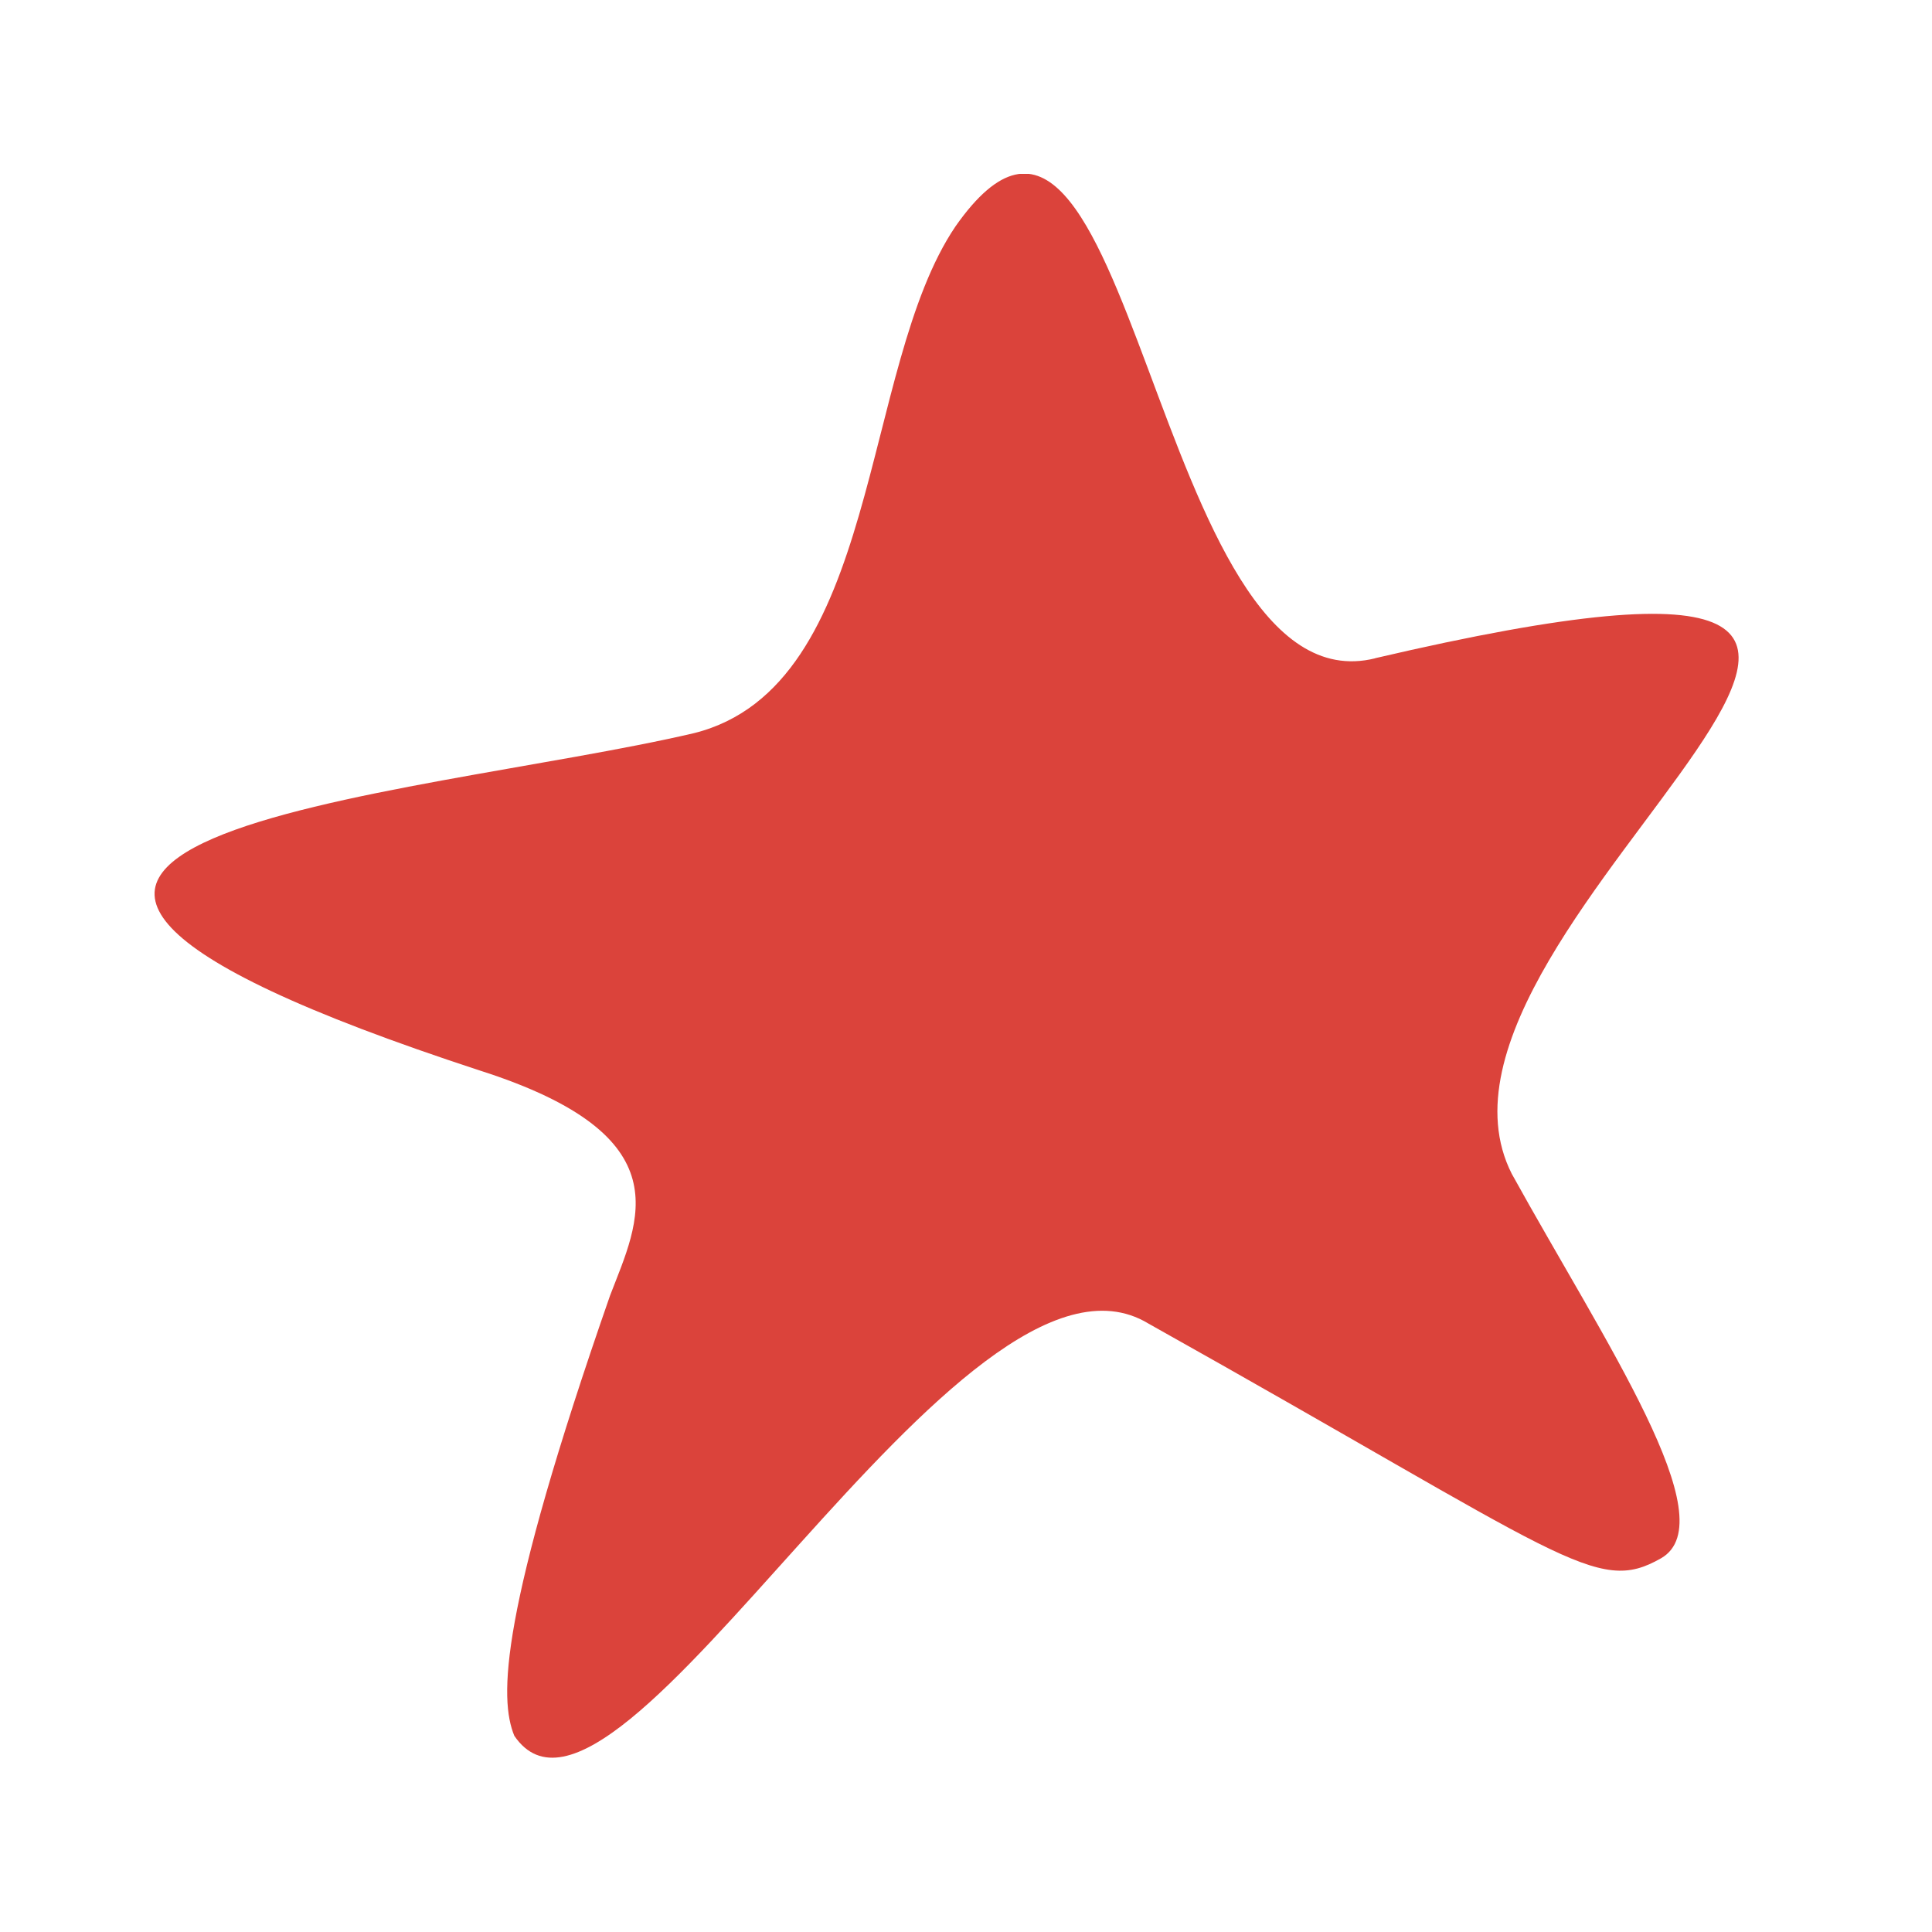 <svg viewBox="0 0 100 100" fill="none" xmlns="http://www.w3.org/2000/svg">
<g clip-path="url(#clip0_154_5358)">
<path d="M71.187 34.072C59.603 36.959 58.622 -1.37 49.455 11.719C44.5 19.033 45.601 35.515 35.932 37.945C21.475 41.338 -12.297 43.263 24.85 55.414C35.453 58.806 33.059 63.185 31.576 67.059C25.831 83.541 25.831 87.92 26.621 89.845C31.911 97.617 49.79 62.68 59.435 68.503C81.12 80.654 82.604 82.579 85.979 80.654C89.354 78.705 83.059 69.465 78.248 60.755C71.618 47.666 112.666 24.375 71.163 34.072H71.187Z" fill="#DB433B"/>
</g>
<defs>
<clipPath id="clip0_154_5358">
<rect width="82" height="82" fill="white" transform="translate(8 9)"/>
</clipPath>
</defs>
</svg>
